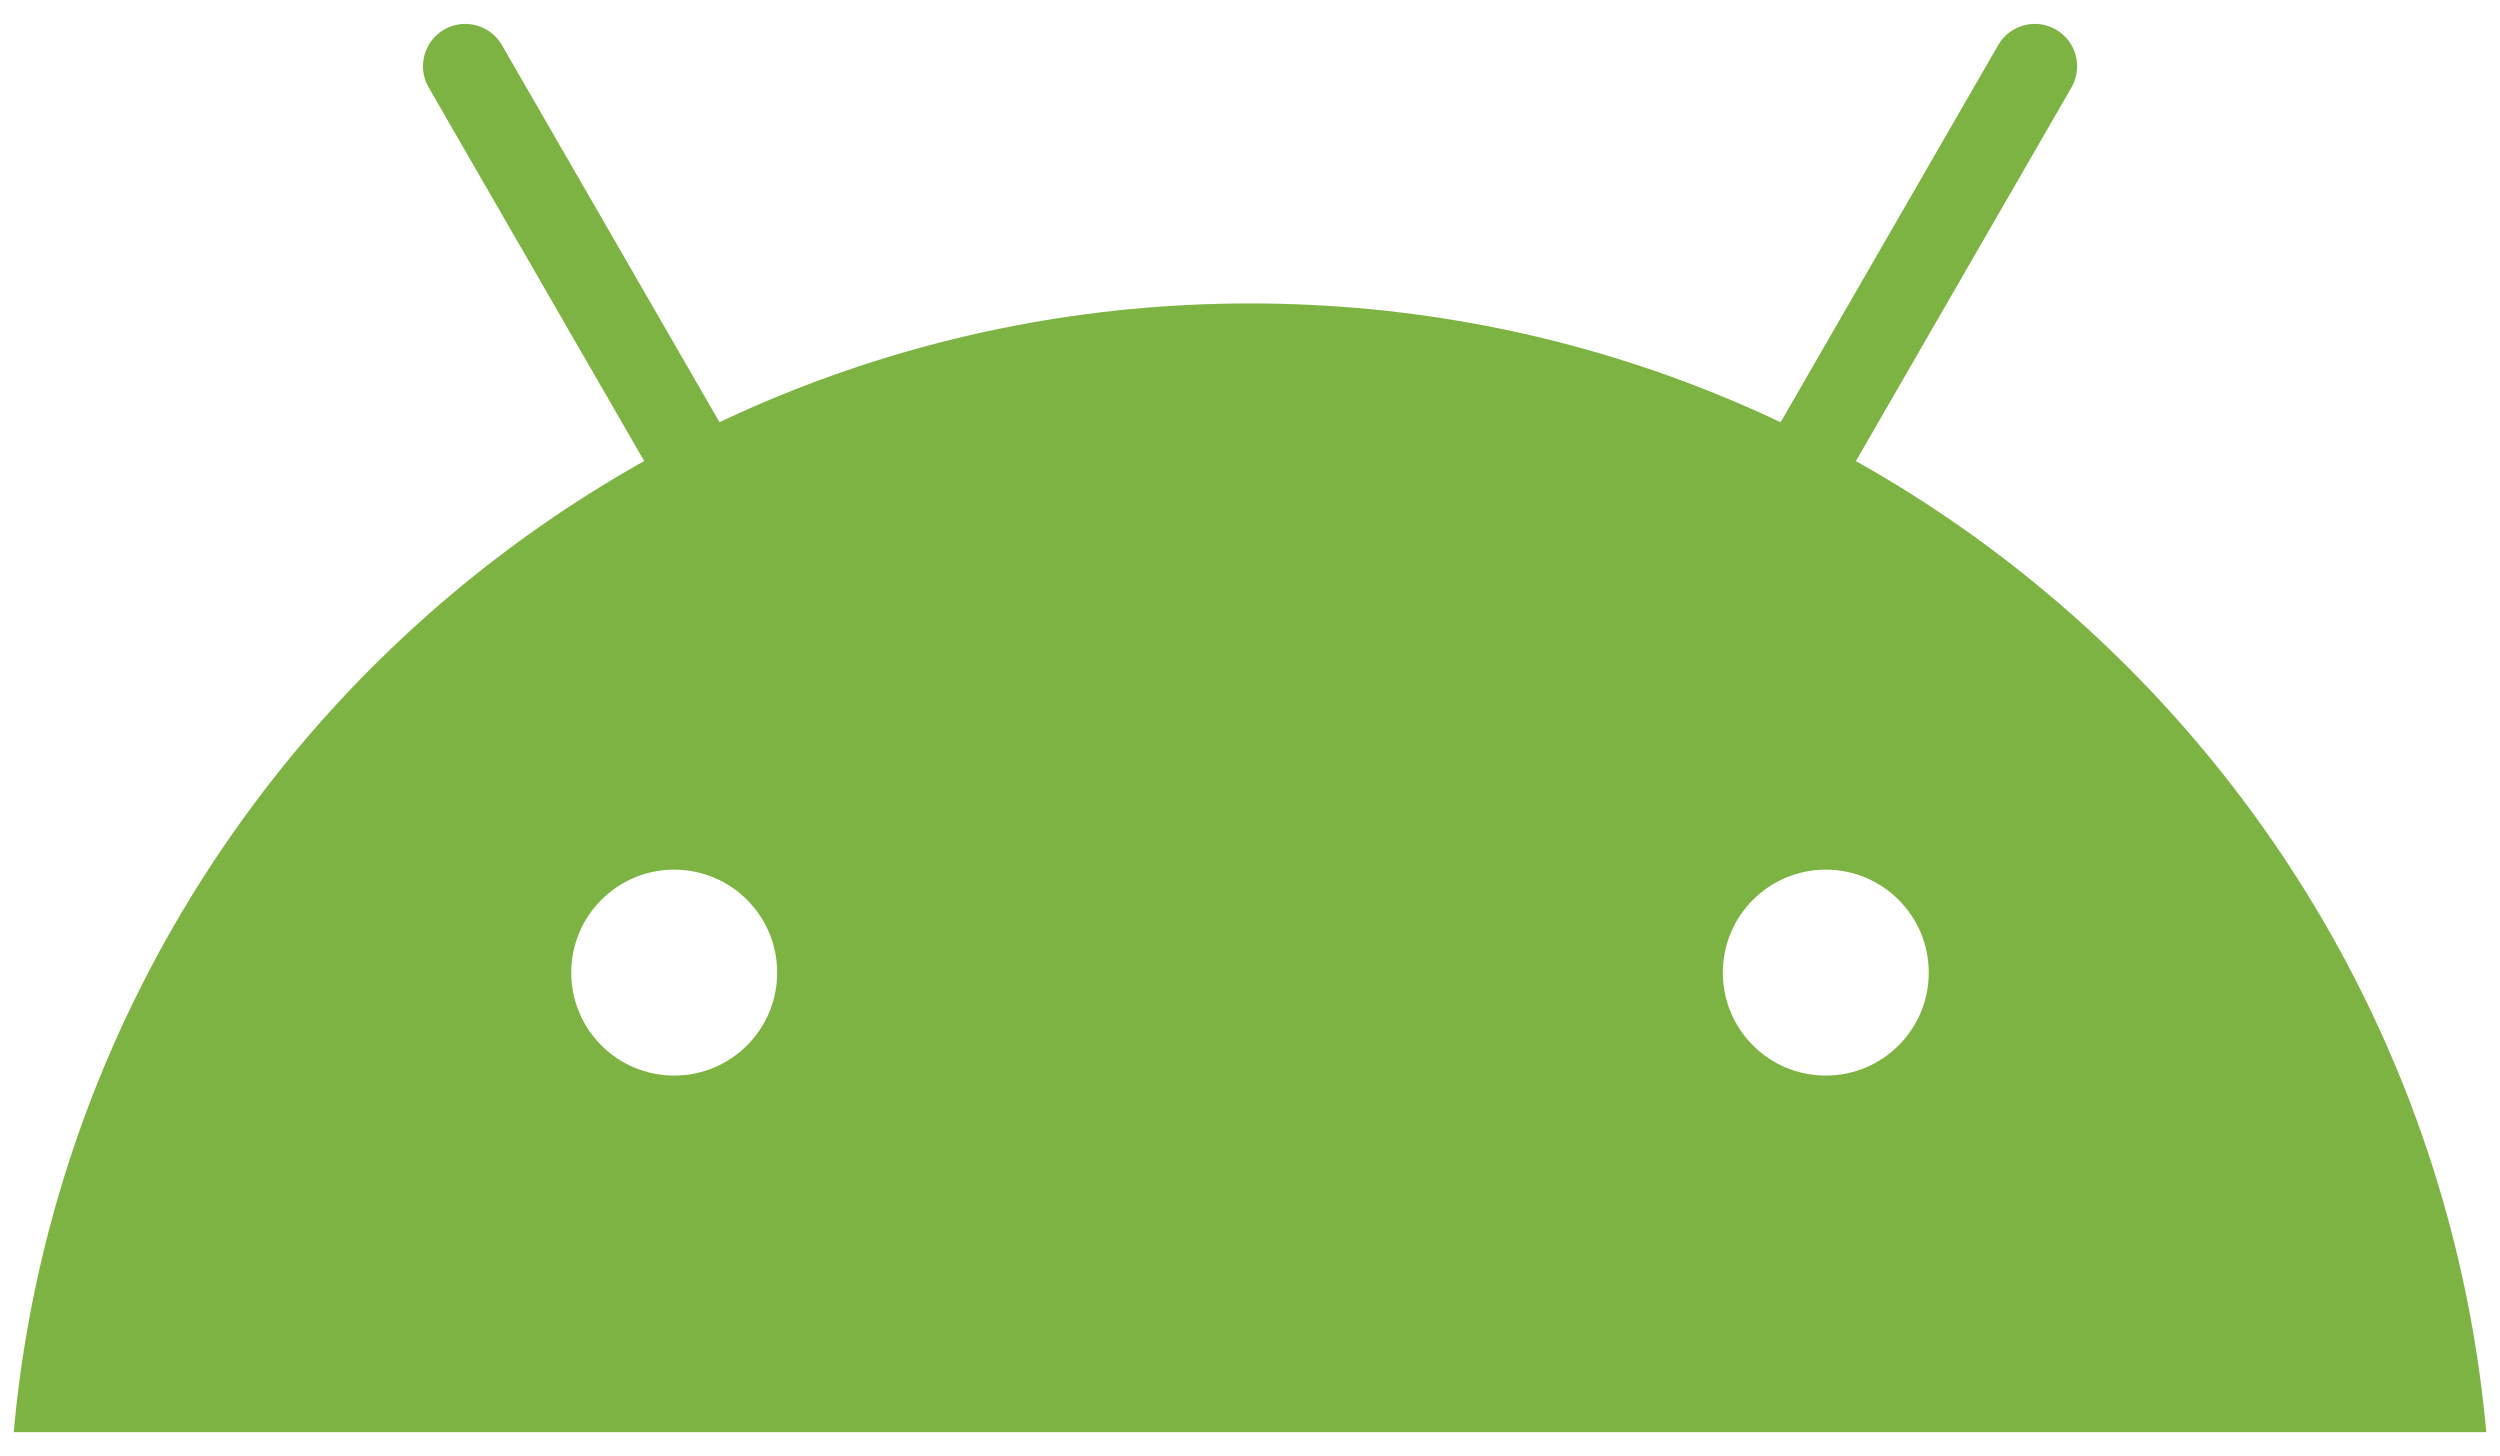 <svg width="91" height="53" viewBox="0 0 91 53" fill="none" xmlns="http://www.w3.org/2000/svg">
<path d="M45.5 11.045C21.926 11.045 2.578 29.098 0.5 52.13H90.5C88.422 29.098 69.074 11.045 45.5 11.045ZM62.711 35.403C62.711 33.333 64.389 31.655 66.459 31.655C68.529 31.655 70.207 33.333 70.207 35.403C70.207 37.473 68.529 39.151 66.459 39.151C64.389 39.151 62.711 37.473 62.711 35.403ZM24.541 39.151C22.471 39.151 20.793 37.473 20.793 35.403C20.793 33.333 22.471 31.655 24.541 31.655C26.611 31.655 28.289 33.333 28.289 35.403C28.289 37.473 26.611 39.151 24.541 39.151Z" fill="#7CB342"/>
<path d="M64.323 20.842C64.061 20.842 63.796 20.776 63.554 20.636C62.818 20.21 62.566 19.269 62.99 18.532L72.734 1.642C73.16 0.903 74.101 0.65 74.838 1.077C75.575 1.503 75.826 2.444 75.403 3.181L65.658 20.071C65.373 20.566 64.856 20.842 64.323 20.842Z" fill="#7CB342"/>
<path d="M26.681 20.842C26.148 20.842 25.631 20.564 25.346 20.071L15.603 3.181C15.178 2.444 15.431 1.503 16.166 1.077C16.901 0.65 17.844 0.903 18.27 1.642L28.014 18.532C28.44 19.271 28.186 20.212 27.45 20.636C27.208 20.776 26.943 20.842 26.681 20.842Z" fill="#7CB342"/>
</svg>
